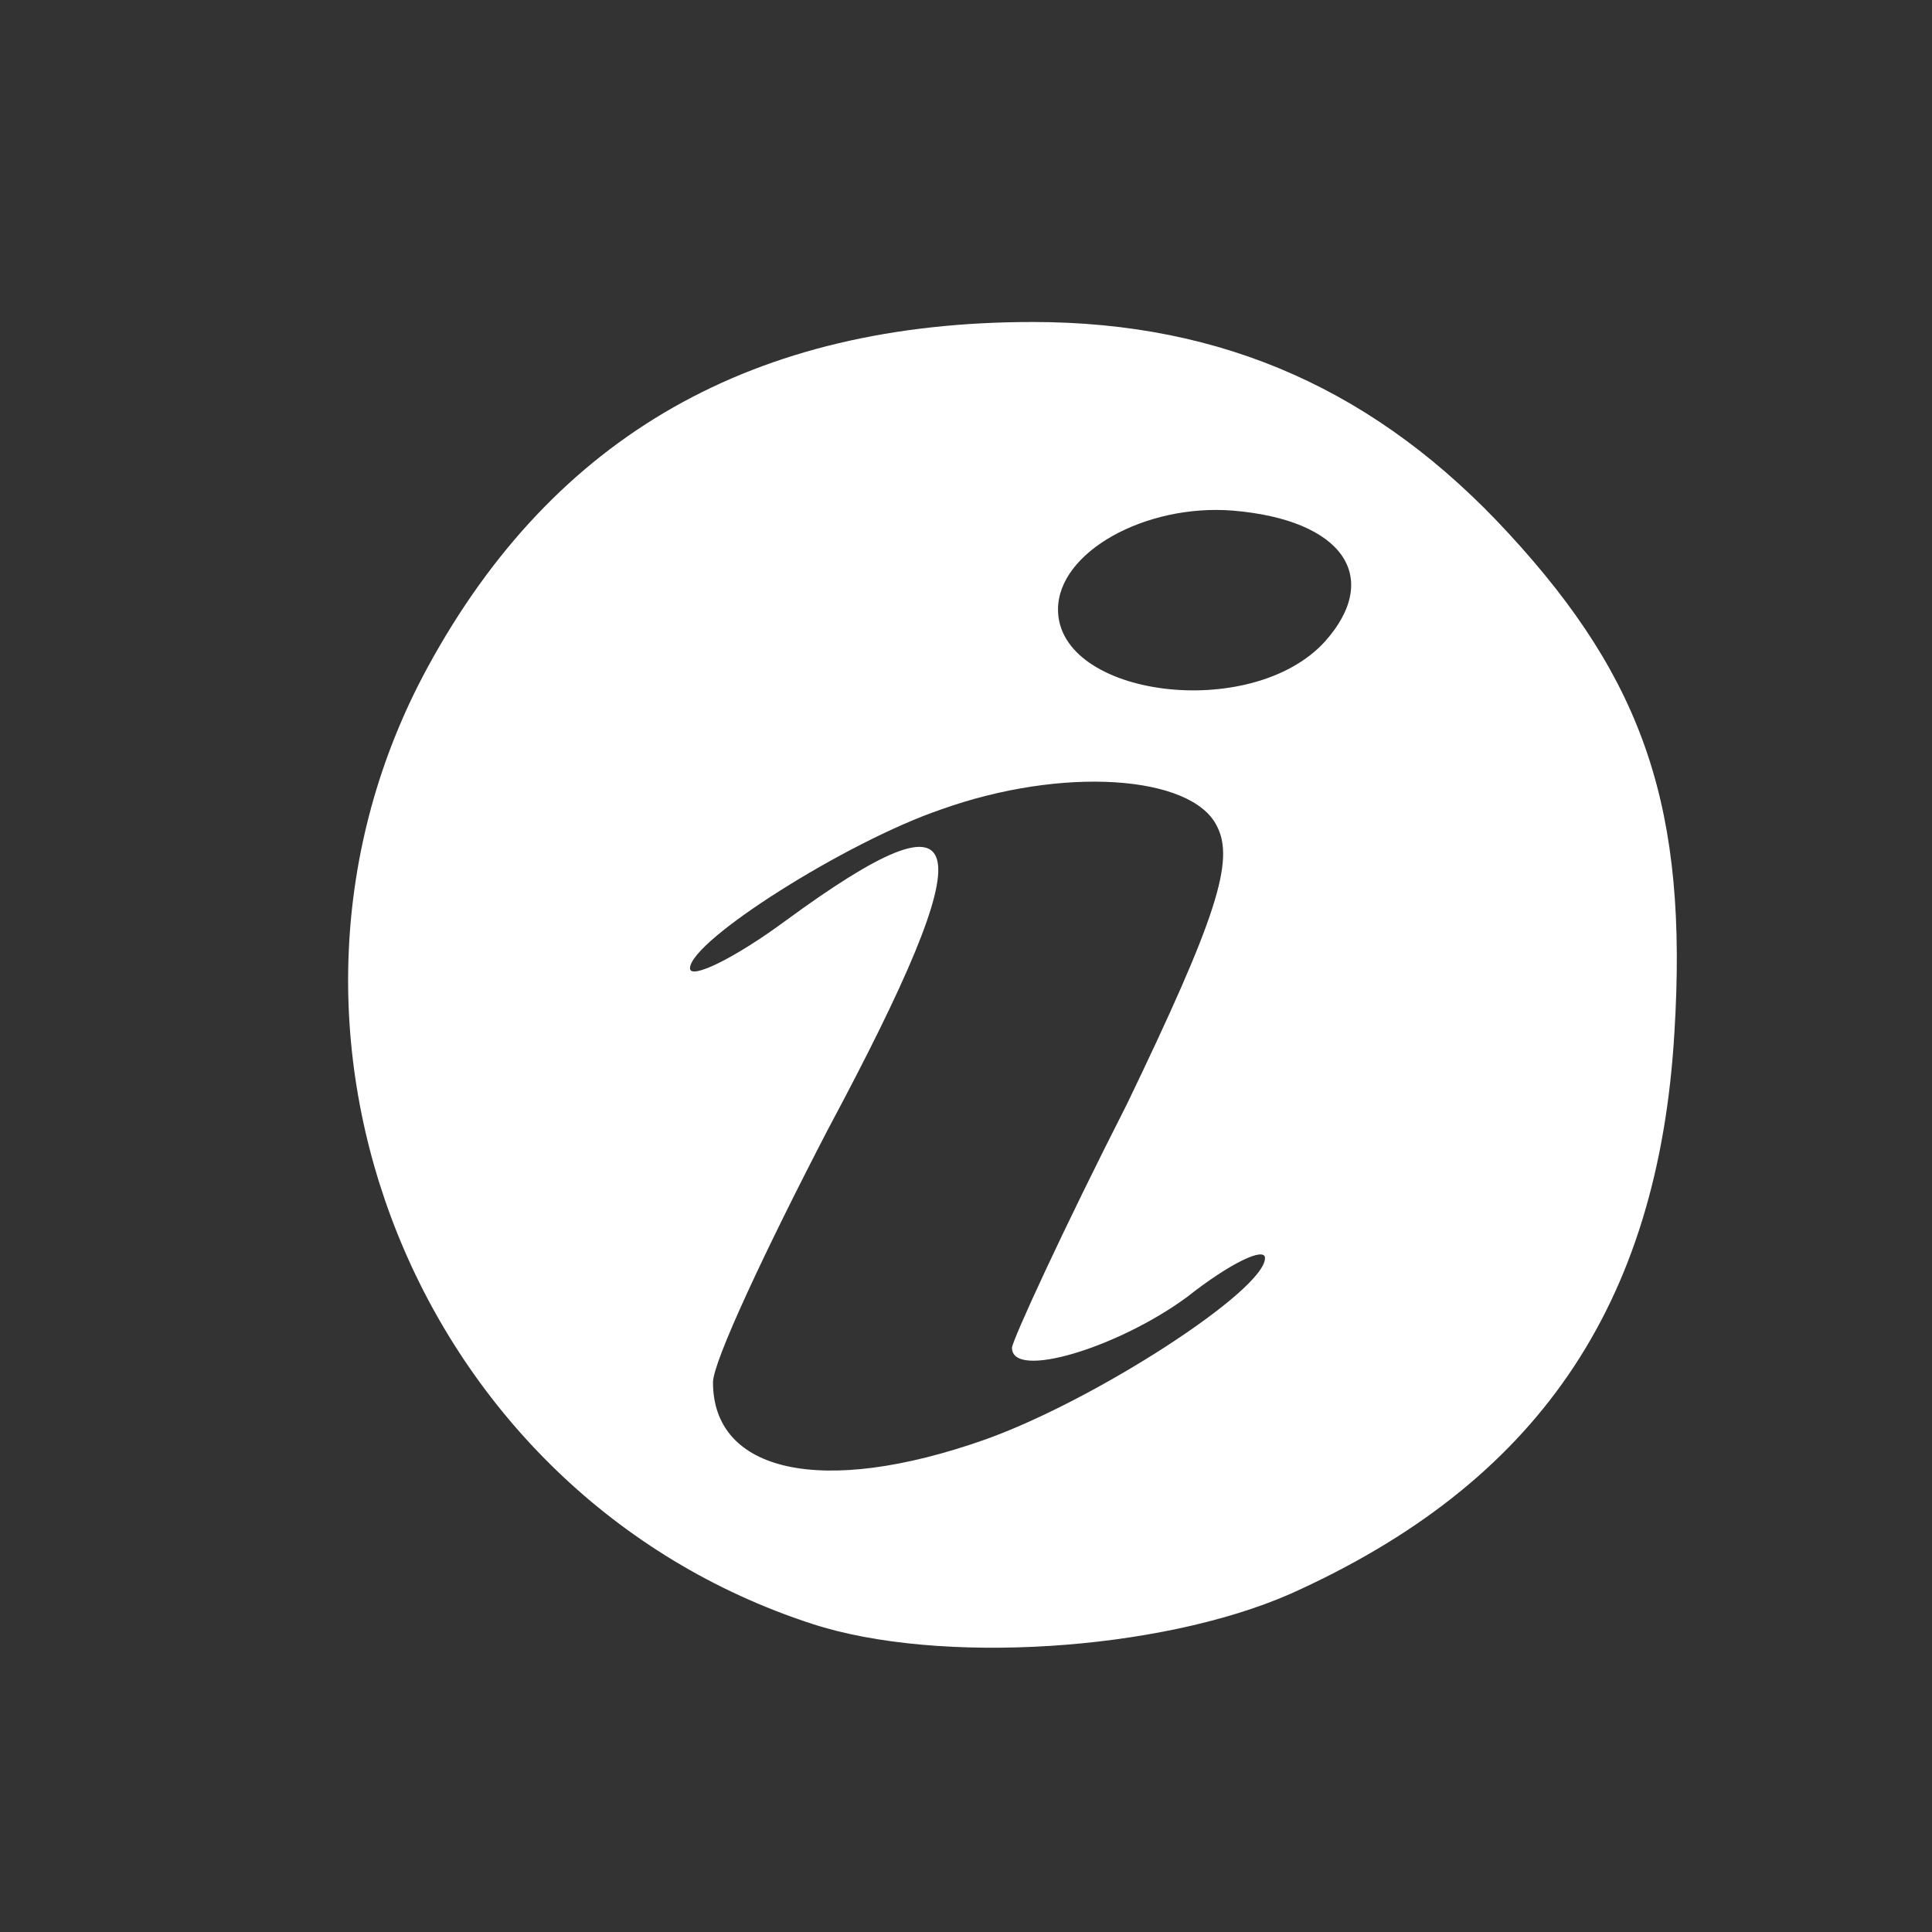 <!DOCTYPE svg PUBLIC "-//W3C//DTD SVG 20010904//EN" "http://www.w3.org/TR/2001/REC-SVG-20010904/DTD/svg10.dtd">
<svg version="1.0" xmlns="http://www.w3.org/2000/svg" width="84px" height="84px" viewBox="0 0 840 840" preserveAspectRatio="xMidYMid meet">
<rect x="0" y="0" width="840" height="840" fill="#333333" stroke="none"/>
<g id="layer1" fill="#ffffff" stroke="none">
 <path d="M353 706 c-172 -56 -253 -258 -167 -416 55 -101 142 -150 263 -150 83 0 150 30 207 92 59 64 78 120 72 217 -7 119 -60 196 -167 244 -57 25 -153 31 -208 13z m75 -80 c48 -17 122 -65 122 -79 0 -5 -15 2 -34 17 -30 22 -76 36 -76 22 0 -3 22 -51 50 -106 39 -81 47 -106 39 -121 -11 -22 -67 -26 -120 -7 -41 14 -109 57 -109 69 0 5 19 -4 42 -21 82 -60 87 -38 18 91 -27 52 -50 101 -50 110 0 39 47 50 118 25z m148 -347 c25 -28 8 -53 -40 -57 -38 -3 -76 18 -76 43 0 38 84 49 116 14z"/>
 </g>

</svg>